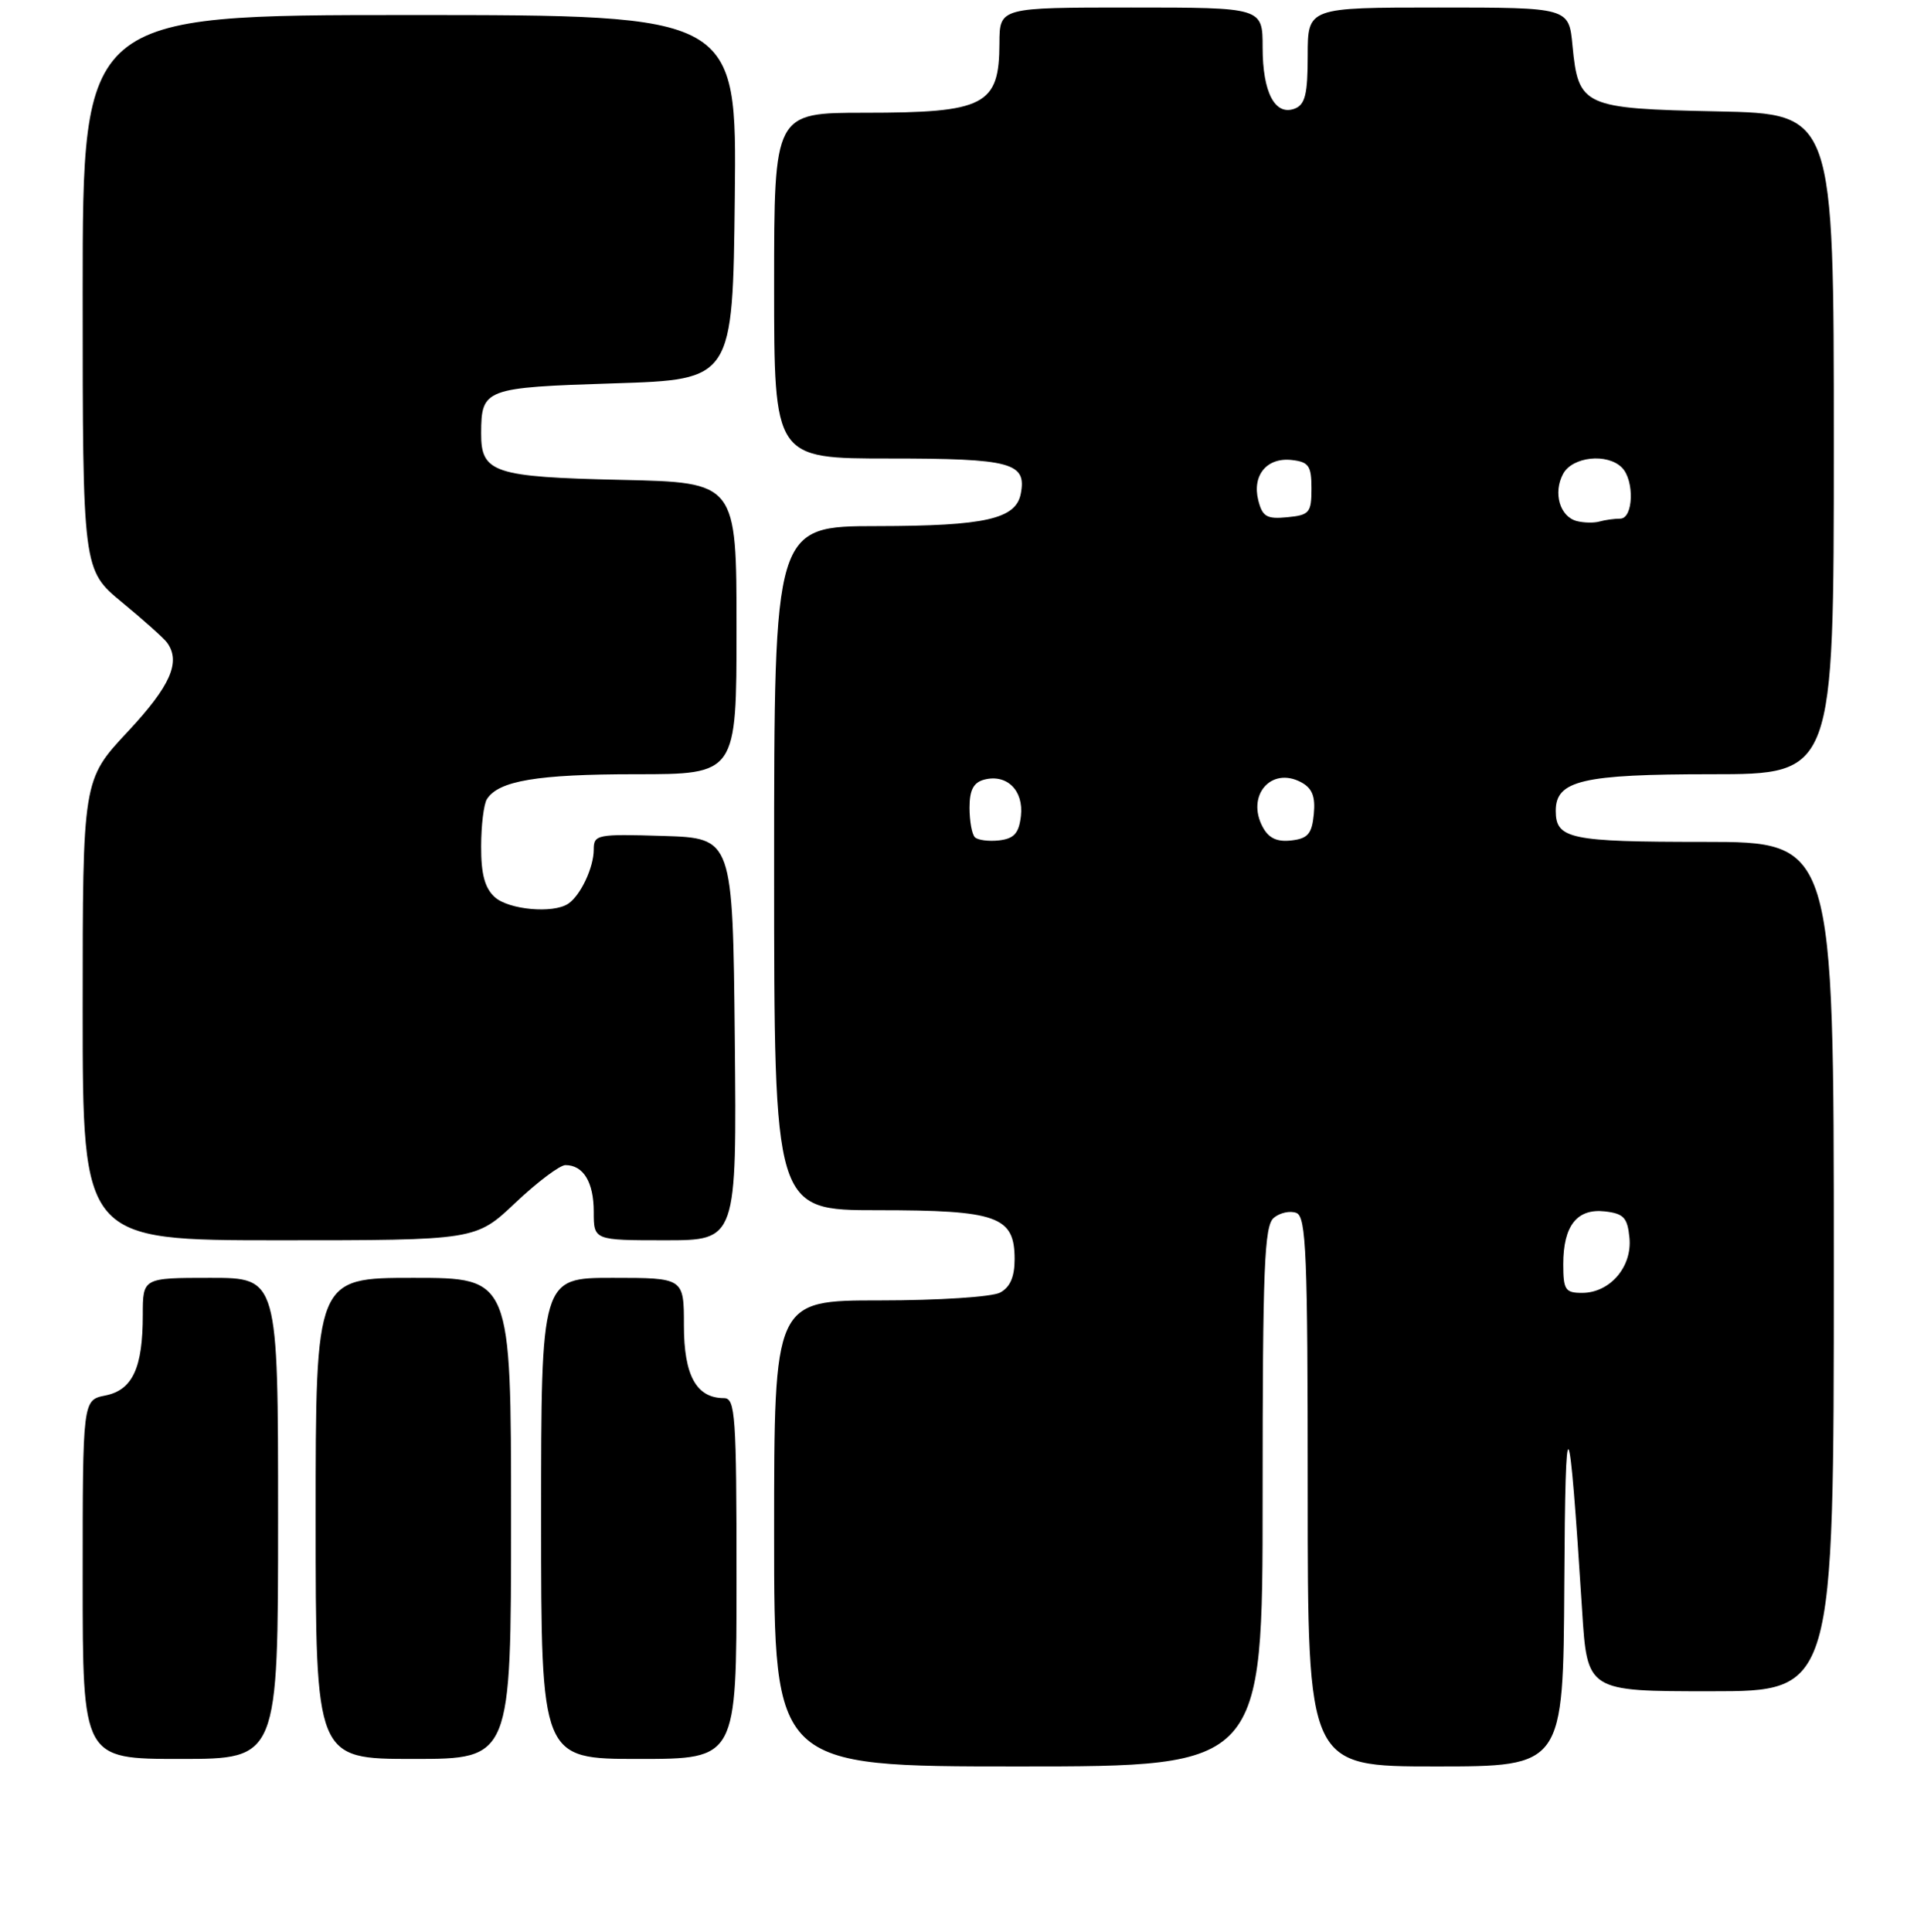 <?xml version="1.0" encoding="UTF-8" standalone="no"?>
<!DOCTYPE svg PUBLIC "-//W3C//DTD SVG 1.1//EN" "http://www.w3.org/Graphics/SVG/1.1/DTD/svg11.dtd" >
<svg xmlns="http://www.w3.org/2000/svg" xmlns:xlink="http://www.w3.org/1999/xlink" version="1.1" viewBox="0 0 256 257">
 <g >
 <path fill="currentColor"
d=" M 168.00 199.12 C 168.00 168.59 168.22 163.06 169.49 162.01 C 170.31 161.33 171.66 161.04 172.49 161.36 C 173.80 161.86 174.00 166.78 174.00 198.47 C 174.00 235.00 174.00 235.00 191.00 235.00 C 208.00 235.00 208.00 235.00 208.14 210.75 C 208.27 185.93 208.75 186.63 210.51 214.25 C 211.19 225.00 211.19 225.00 227.60 225.00 C 244.00 225.00 244.00 225.00 244.00 168.50 C 244.00 112.00 244.00 112.00 226.70 112.00 C 208.87 112.00 207.00 111.61 207.00 107.86 C 207.00 103.83 210.55 103.00 227.72 103.00 C 244.00 103.00 244.00 103.00 244.00 59.07 C 244.00 15.14 244.00 15.14 228.53 14.82 C 210.64 14.45 210.01 14.16 209.23 6.07 C 208.75 1.00 208.75 1.00 191.37 1.00 C 174.00 1.00 174.00 1.00 174.00 7.39 C 174.00 12.52 173.66 13.92 172.28 14.45 C 169.65 15.45 168.00 12.31 168.00 6.31 C 168.00 1.00 168.00 1.00 150.50 1.00 C 133.00 1.00 133.00 1.00 132.98 5.75 C 132.96 14.02 131.06 15.00 115.07 15.00 C 103.00 15.00 103.00 15.00 103.00 38.00 C 103.00 61.00 103.00 61.00 118.38 61.00 C 134.56 61.00 136.62 61.55 135.82 65.68 C 135.17 69.05 131.10 69.97 116.75 69.99 C 103.00 70.00 103.00 70.00 103.00 115.50 C 103.00 161.00 103.00 161.00 116.78 161.00 C 132.73 161.00 135.00 161.81 135.00 167.52 C 135.00 169.87 134.40 171.25 133.07 171.96 C 132.00 172.54 124.85 173.00 117.07 173.00 C 103.00 173.00 103.00 173.00 103.00 204.00 C 103.00 235.00 103.00 235.00 135.50 235.00 C 168.00 235.00 168.00 235.00 168.00 199.12 Z  M 37.00 202.00 C 37.00 170.00 37.00 170.00 28.00 170.00 C 19.00 170.00 19.00 170.00 19.00 174.93 C 19.00 181.99 17.64 184.92 14.02 185.65 C 11.00 186.25 11.00 186.25 11.00 210.12 C 11.00 234.00 11.00 234.00 24.00 234.00 C 37.00 234.00 37.00 234.00 37.00 202.00 Z  M 68.00 202.00 C 68.00 170.00 68.00 170.00 55.00 170.00 C 42.00 170.00 42.00 170.00 42.00 202.00 C 42.00 234.00 42.00 234.00 55.00 234.00 C 68.00 234.00 68.00 234.00 68.00 202.00 Z  M 98.00 210.00 C 98.00 188.24 97.84 186.00 96.33 186.00 C 92.66 186.00 91.00 182.99 91.00 176.35 C 91.00 170.00 91.00 170.00 81.50 170.00 C 72.00 170.00 72.00 170.00 72.00 202.00 C 72.00 234.00 72.00 234.00 85.00 234.00 C 98.00 234.00 98.00 234.00 98.00 210.00 Z  M 68.59 160.00 C 71.50 157.25 74.49 155.00 75.24 155.00 C 77.62 155.00 79.00 157.28 79.00 161.20 C 79.00 165.00 79.00 165.00 88.52 165.00 C 98.03 165.00 98.03 165.00 97.77 138.25 C 97.50 111.50 97.50 111.50 88.25 111.21 C 79.42 110.94 79.00 111.02 79.00 113.03 C 79.00 115.41 77.24 119.14 75.60 120.23 C 73.60 121.57 67.69 121.03 65.83 119.35 C 64.51 118.15 64.00 116.28 64.02 112.60 C 64.02 109.79 64.37 106.97 64.79 106.31 C 66.34 103.87 71.51 103.00 84.57 103.00 C 98.00 103.00 98.00 103.00 98.00 83.59 C 98.00 64.18 98.00 64.18 82.65 63.84 C 65.68 63.46 63.99 62.90 64.02 57.63 C 64.04 51.70 64.46 51.55 81.71 51.00 C 97.50 50.50 97.50 50.50 97.77 26.25 C 98.04 2.00 98.04 2.00 54.52 2.00 C 11.00 2.00 11.00 2.00 11.00 38.91 C 11.00 75.81 11.00 75.81 16.25 80.14 C 19.14 82.52 21.83 84.93 22.23 85.49 C 24.10 88.06 22.69 91.25 17.00 97.34 C 11.00 103.75 11.00 103.75 11.00 134.38 C 11.00 165.00 11.00 165.00 37.15 165.00 C 63.31 165.00 63.31 165.00 68.59 160.00 Z  M 208.00 168.19 C 208.00 163.06 209.83 160.74 213.55 161.16 C 216.05 161.45 216.55 161.99 216.81 164.69 C 217.18 168.55 214.20 172.00 210.50 172.00 C 208.27 172.00 208.00 171.59 208.00 168.19 Z  M 129.71 111.38 C 129.32 110.99 129.00 109.22 129.00 107.45 C 129.00 105.10 129.53 104.10 130.95 103.72 C 133.97 102.93 136.22 105.16 135.84 108.55 C 135.57 110.85 134.94 111.56 132.96 111.80 C 131.57 111.96 130.10 111.77 129.71 111.38 Z  M 168.01 110.02 C 165.78 105.85 169.14 101.93 173.13 104.07 C 174.60 104.86 175.04 105.96 174.81 108.32 C 174.56 110.93 174.02 111.56 171.82 111.81 C 169.91 112.03 168.81 111.51 168.01 110.02 Z  M 209.80 69.32 C 207.54 68.73 206.62 65.57 207.98 63.04 C 209.21 60.75 213.85 60.25 215.80 62.20 C 217.50 63.90 217.34 69.00 215.58 69.00 C 214.80 69.00 213.56 69.17 212.83 69.38 C 212.10 69.59 210.73 69.56 209.80 69.32 Z  M 167.42 66.55 C 166.58 63.20 168.59 60.81 171.91 61.20 C 174.15 61.46 174.50 61.98 174.50 65.00 C 174.50 68.21 174.23 68.53 171.28 68.81 C 168.55 69.08 167.97 68.74 167.42 66.55 Z "/>
</g>
</svg>